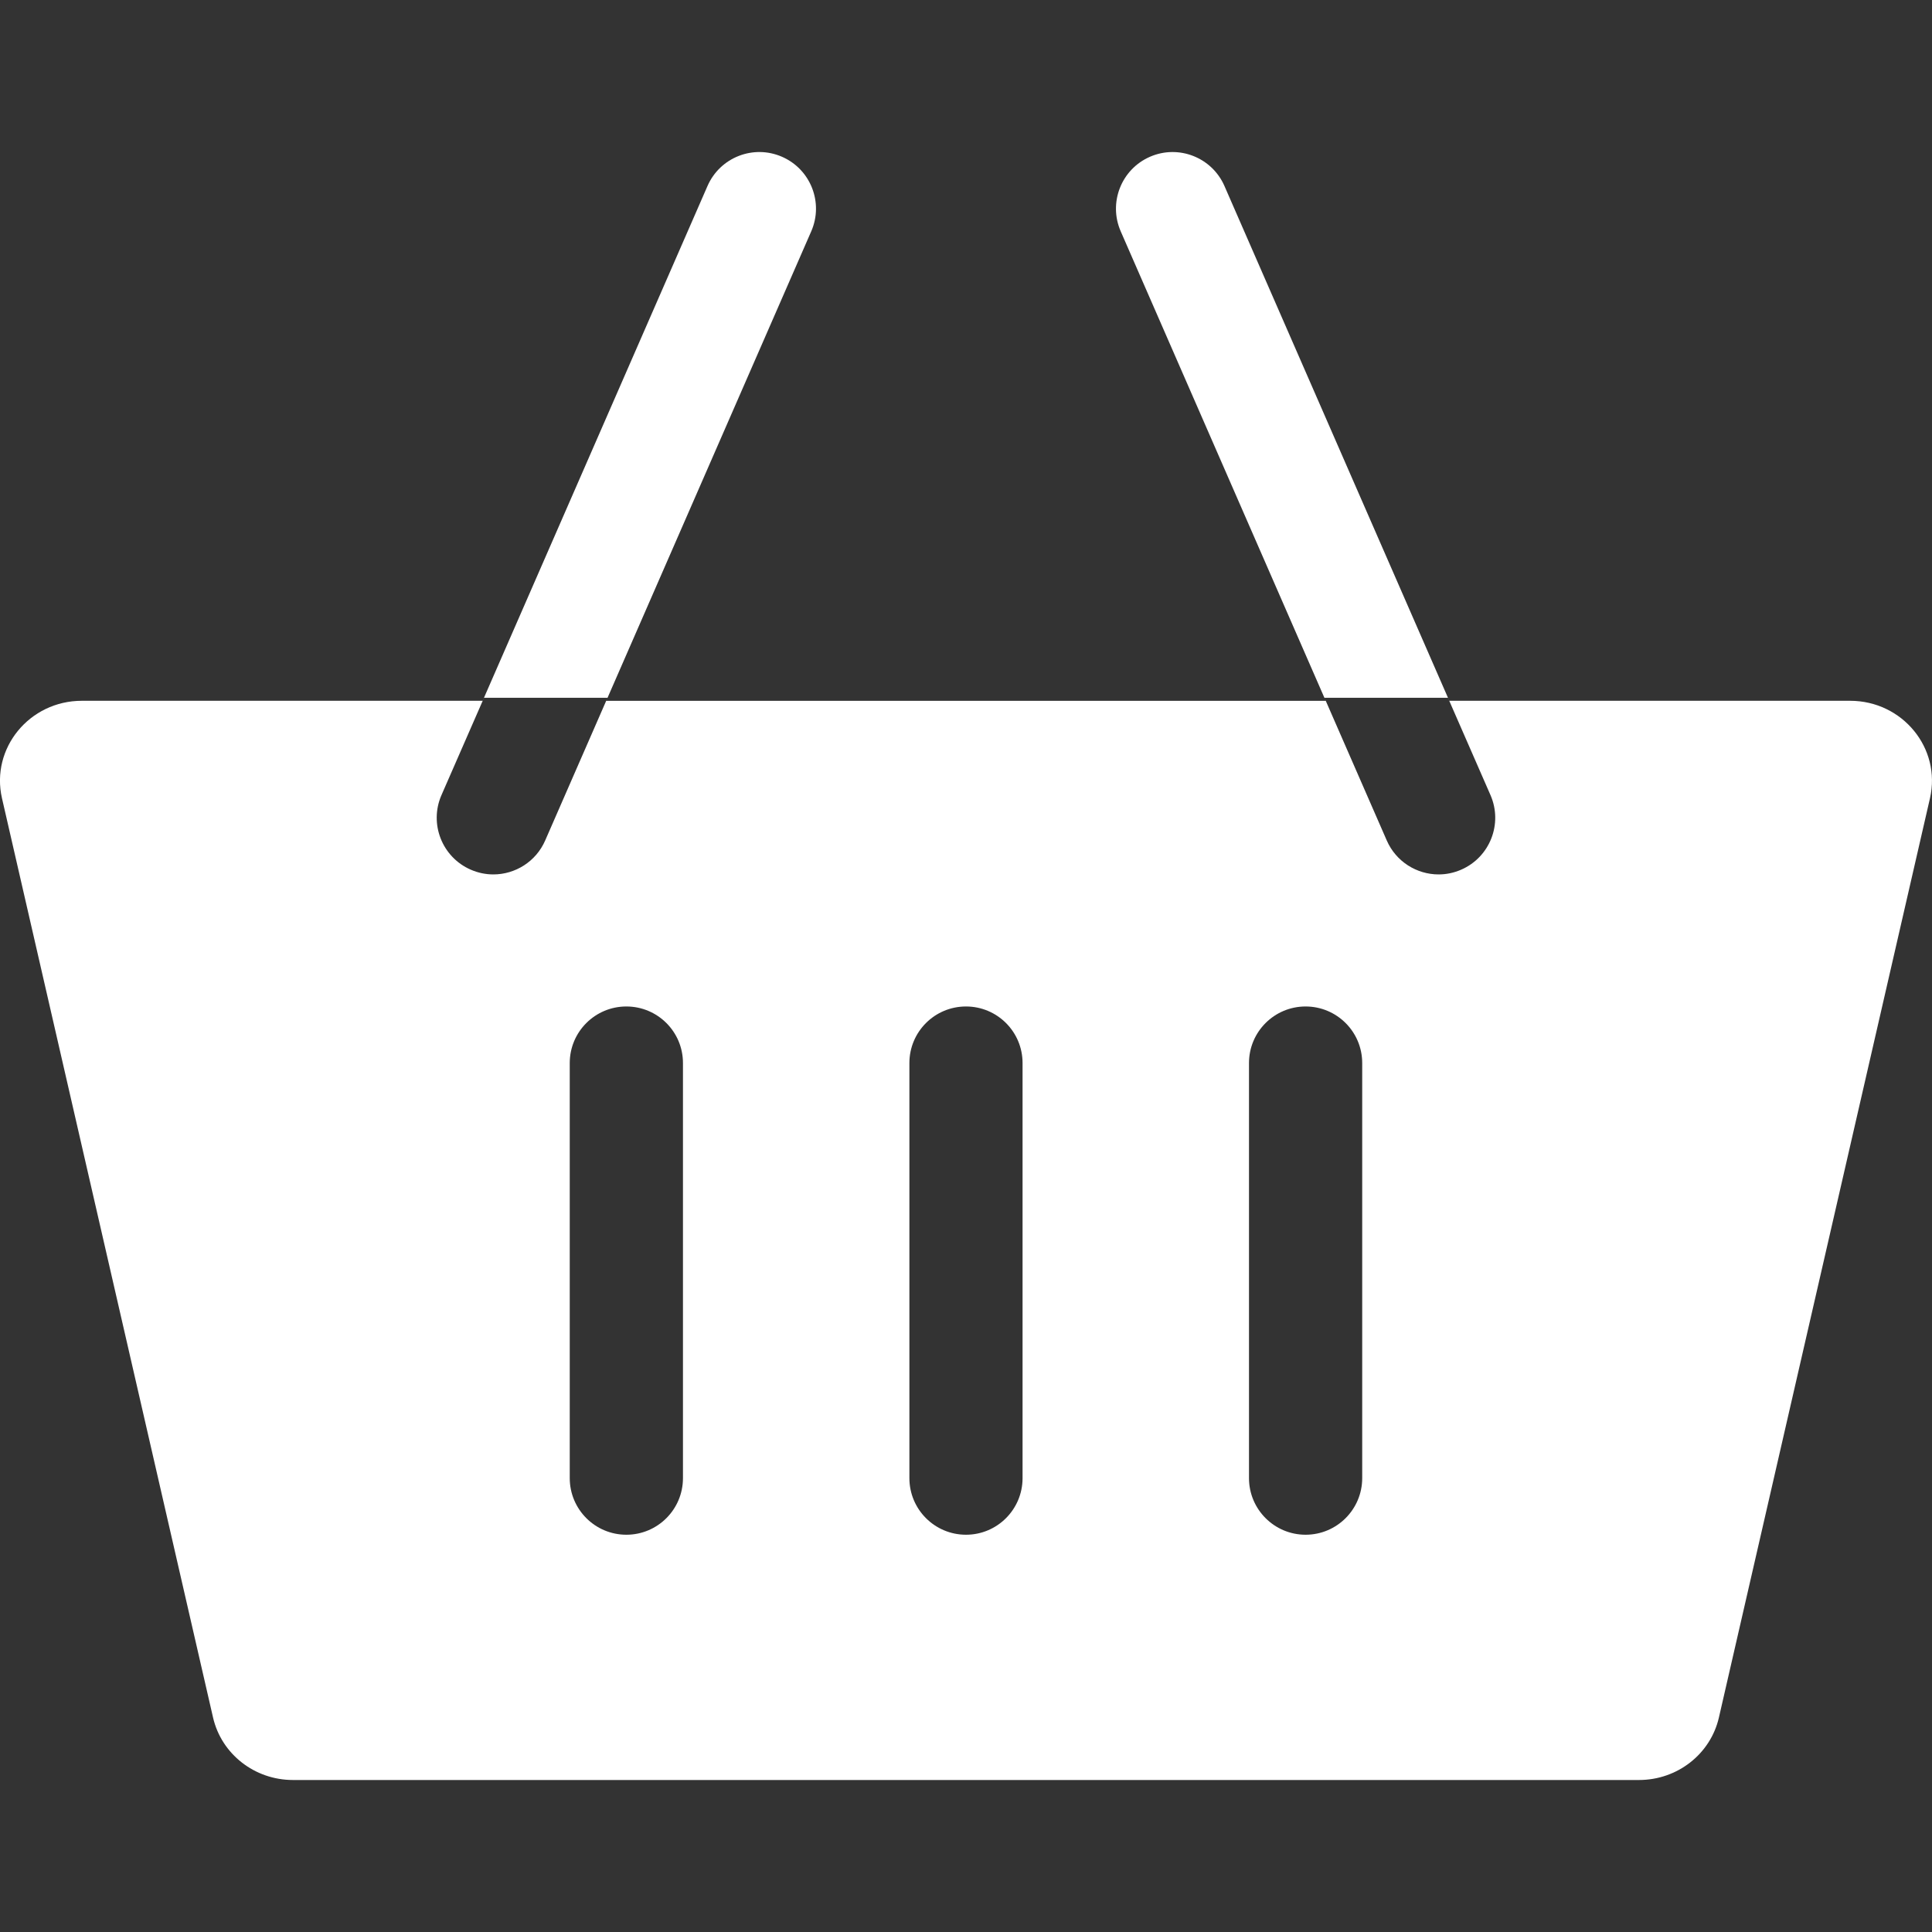<svg width="40" height="40" viewBox="0 0 40 40" fill="none" xmlns="http://www.w3.org/2000/svg">
<rect x="0" y="0" width="40" height="40" fill="#333333" stroke="none"/>
<g clip-path="url(#clip0_505_0)">
<path d="M38.304 14.509H30.006L25.351 3.851C25.092 3.258 24.401 2.987 23.808 3.246C23.215 3.505 22.944 4.196 23.203 4.789L27.448 14.51H12.551L16.796 4.789C17.055 4.196 16.784 3.505 16.191 3.246C15.598 2.987 14.907 3.257 14.648 3.851L9.993 14.509H1.695C0.609 14.509 -0.196 15.492 0.041 16.527L4.411 35.56C4.585 36.316 5.272 36.853 6.065 36.853H33.934C34.727 36.853 35.414 36.316 35.588 35.56L39.958 16.527C40.195 15.492 39.39 14.509 38.304 14.509ZM10.214 18.104C10.057 18.104 9.898 18.072 9.745 18.005C9.152 17.746 8.881 17.055 9.14 16.462L10.021 14.447H12.578L11.288 17.4C11.096 17.841 10.665 18.104 10.214 18.104ZM14.14 30.603C14.14 31.25 13.616 31.775 12.968 31.775C12.321 31.775 11.796 31.25 11.796 30.603V22.009C11.796 21.362 12.321 20.838 12.968 20.838C13.616 20.838 14.14 21.362 14.14 22.009V30.603ZM21.171 30.603C21.171 31.25 20.647 31.775 20 31.775C19.352 31.775 18.828 31.25 18.828 30.603V22.009C18.828 21.362 19.352 20.838 20 20.838C20.647 20.838 21.171 21.362 21.171 22.009V30.603ZM28.203 30.603C28.203 31.25 27.678 31.775 27.031 31.775C26.384 31.775 25.859 31.25 25.859 30.603V22.009C25.859 21.362 26.384 20.838 27.031 20.838C27.678 20.838 28.203 21.362 28.203 22.009V30.603ZM30.254 18.005C30.101 18.072 29.942 18.104 29.785 18.104C29.334 18.104 28.903 17.841 28.711 17.4L27.421 14.447H29.978L30.859 16.462C31.118 17.055 30.847 17.746 30.254 18.005Z" fill="#ffffff"/>
</g>
<defs>
<clipPath id="clip0_505_0">
<rect width="40" height="40" fill="white"/>
</clipPath>
</defs>
</svg>
